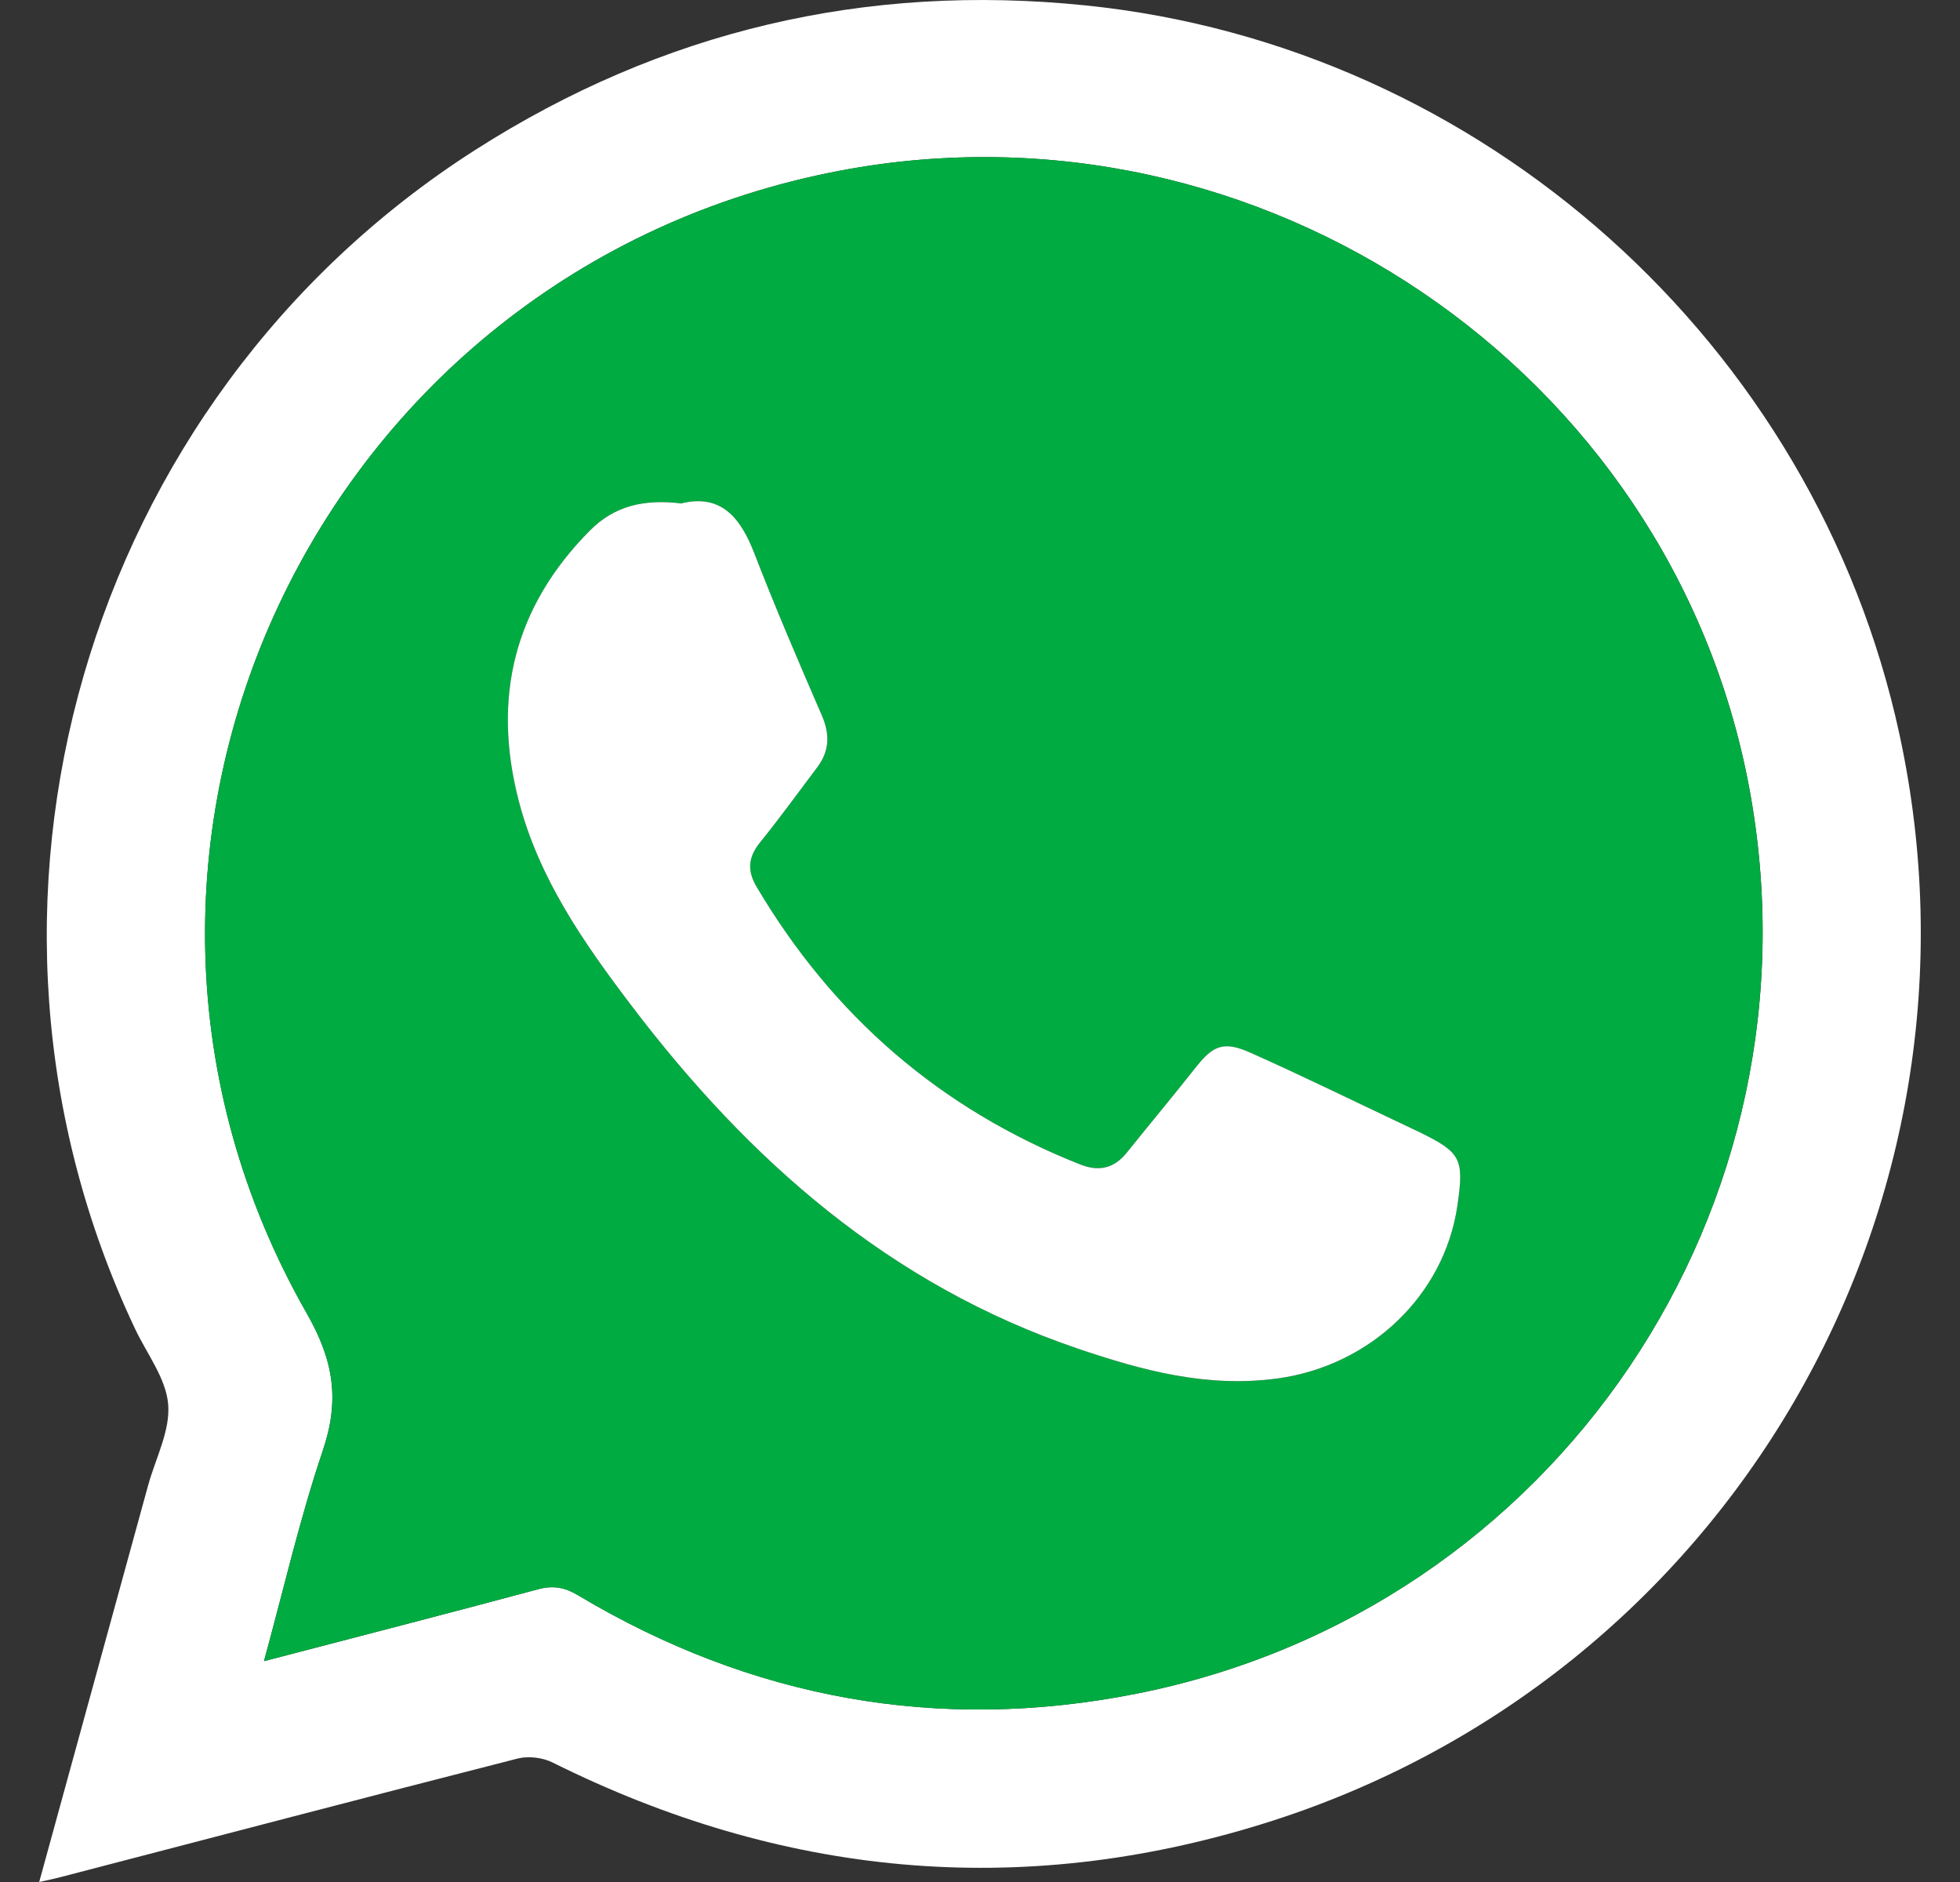 <svg width="25" height="24" viewBox="0 0 25 24" fill="none" xmlns="http://www.w3.org/2000/svg">
<rect x="0" y="0" width="25" height="24" fill="#333333" stroke="none"/>
<g clip-path="url(#clip0_10_43)">
<path d="M0.5 24C0.972 22.282 1.43 20.612 1.889 18.943C1.984 18.598 2.173 18.245 2.145 17.909C2.118 17.577 1.872 17.263 1.721 16.942C-0.812 11.587 1.061 5.106 6.065 1.91C8.443 0.392 11.043 -0.218 13.847 0.069C18.913 0.587 23.15 4.387 24.227 9.361C25.534 15.391 22.034 21.416 16.114 23.256C12.999 24.225 9.968 23.93 7.048 22.476C6.922 22.413 6.74 22.391 6.605 22.425C4.661 22.921 2.721 23.431 0.779 23.936C0.701 23.957 0.621 23.973 0.5 24ZM3.367 21.184C4.565 20.871 5.714 20.576 6.859 20.268C7.054 20.215 7.202 20.241 7.374 20.344C9.586 21.664 11.968 22.099 14.494 21.599C19.847 20.54 23.317 15.382 22.309 10.031C21.308 4.715 16.07 1.165 10.722 2.175C4.036 3.439 0.551 10.864 3.914 16.75C4.262 17.36 4.333 17.861 4.116 18.503C3.824 19.367 3.62 20.26 3.367 21.184Z" fill="white"/>
<path d="M3.367 21.184C3.62 20.26 3.824 19.367 4.116 18.503C4.334 17.861 4.262 17.36 3.914 16.751C0.551 10.864 4.036 3.439 10.722 2.175C16.07 1.165 21.307 4.715 22.308 10.031C23.316 15.383 19.847 20.54 14.493 21.599C11.968 22.099 9.585 21.665 7.373 20.344C7.202 20.241 7.053 20.215 6.858 20.268C5.713 20.576 4.564 20.871 3.366 21.184H3.367ZM8.688 6.42C8.223 6.364 7.842 6.445 7.524 6.766C6.554 7.745 6.276 8.901 6.617 10.214C6.874 11.203 7.447 12.026 8.055 12.825C9.553 14.797 11.347 16.383 13.748 17.198C14.579 17.48 15.402 17.702 16.298 17.579C17.471 17.417 18.423 16.526 18.59 15.37C18.676 14.775 18.636 14.697 18.1 14.436C18.04 14.406 17.98 14.377 17.919 14.349C17.262 14.039 16.61 13.72 15.946 13.424C15.609 13.273 15.473 13.333 15.256 13.608C14.966 13.974 14.666 14.333 14.374 14.697C14.21 14.901 14.018 14.945 13.773 14.848C11.99 14.14 10.624 12.954 9.651 11.311C9.527 11.102 9.543 10.93 9.696 10.742C9.948 10.431 10.181 10.105 10.423 9.786C10.579 9.58 10.588 9.369 10.485 9.13C10.187 8.442 9.891 7.753 9.621 7.055C9.444 6.598 9.196 6.295 8.688 6.421V6.42Z" fill="#00AB41"/>
<path d="M8.688 6.42C9.196 6.295 9.444 6.598 9.621 7.055C9.891 7.753 10.187 8.442 10.485 9.129C10.588 9.369 10.579 9.58 10.423 9.786C10.182 10.105 9.948 10.43 9.696 10.741C9.543 10.93 9.527 11.102 9.651 11.31C10.624 12.954 11.99 14.14 13.773 14.848C14.018 14.945 14.21 14.901 14.374 14.697C14.666 14.333 14.966 13.974 15.256 13.607C15.473 13.332 15.609 13.273 15.946 13.423C16.61 13.719 17.262 14.039 17.919 14.349C17.98 14.377 18.04 14.406 18.1 14.435C18.636 14.697 18.676 14.775 18.59 15.37C18.423 16.526 17.471 17.417 16.298 17.578C15.402 17.701 14.579 17.48 13.748 17.198C11.347 16.383 9.553 14.797 8.055 12.825C7.447 12.025 6.874 11.203 6.617 10.214C6.276 8.901 6.554 7.744 7.524 6.766C7.842 6.445 8.223 6.364 8.688 6.42V6.42Z" fill="white"/>
</g>
<defs>
<clipPath id="clip0_10_43">
<rect width="24" height="24" fill="white" transform="translate(0.5)"/>
</clipPath>
</defs>
</svg>

